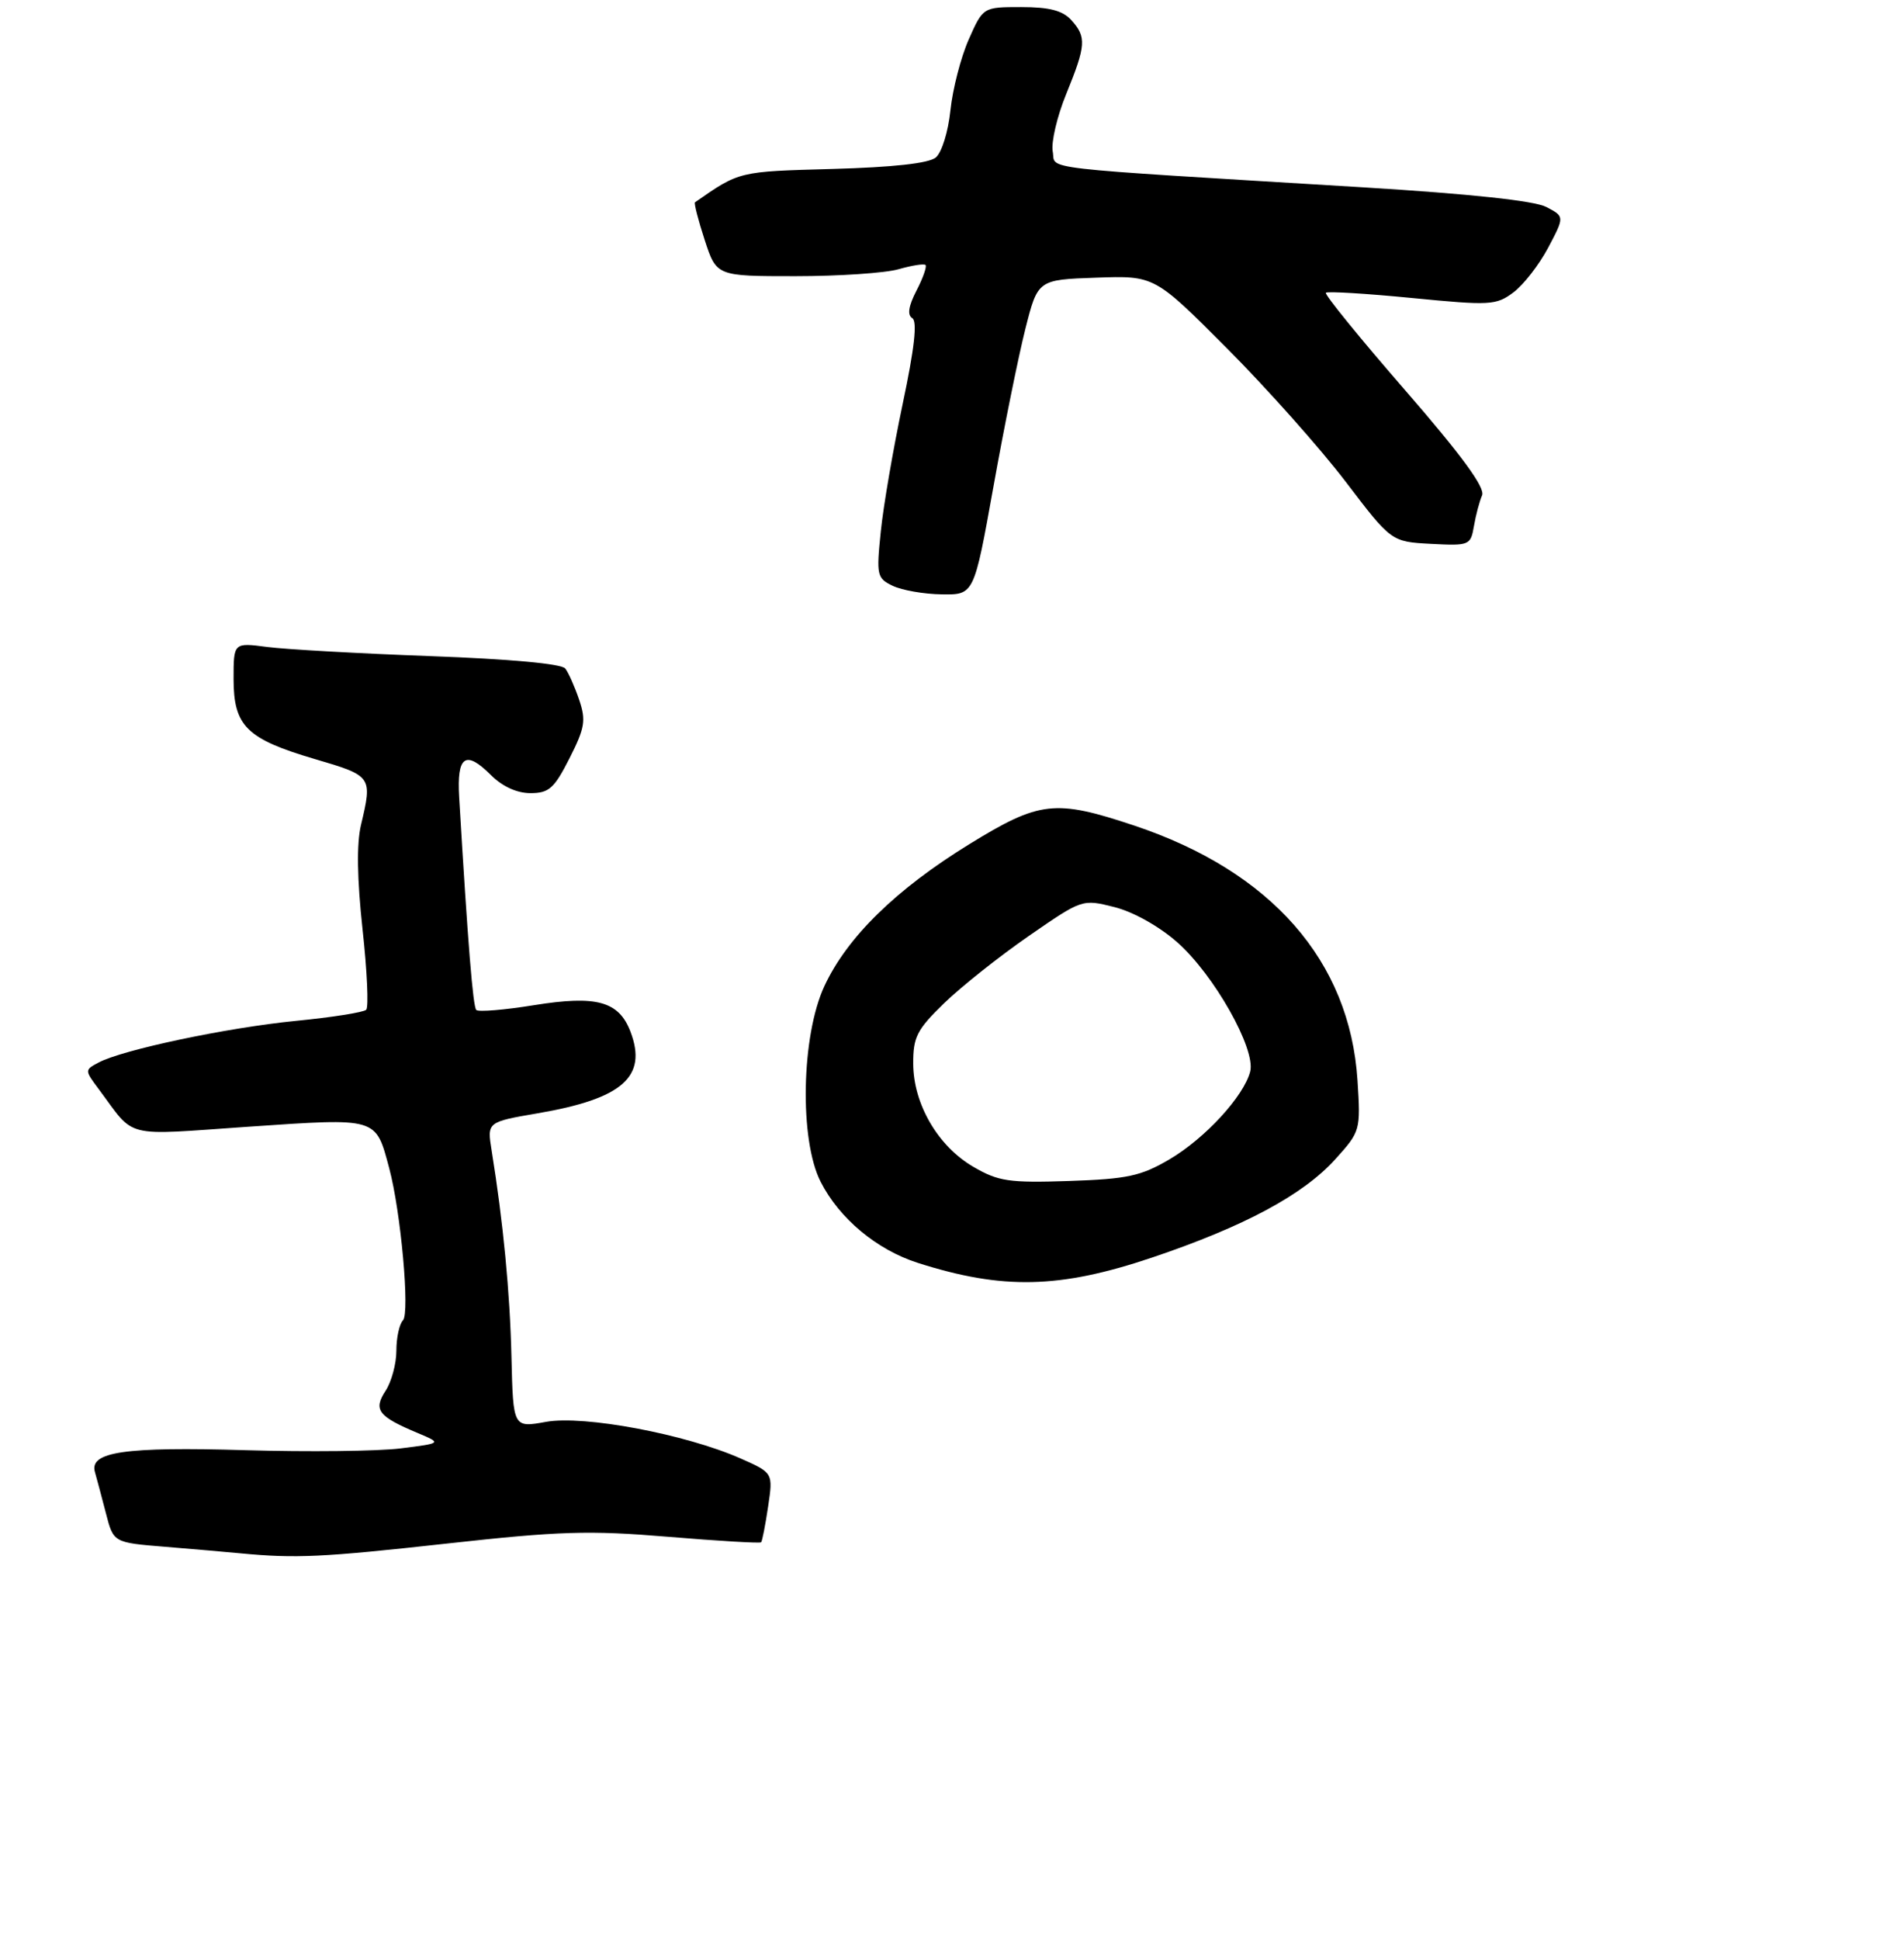 <?xml version="1.0" encoding="UTF-8" standalone="no"?>
<!DOCTYPE svg PUBLIC "-//W3C//DTD SVG 1.1//EN" "http://www.w3.org/Graphics/SVG/1.1/DTD/svg11.dtd" >
<svg xmlns="http://www.w3.org/2000/svg" xmlns:xlink="http://www.w3.org/1999/xlink" version="1.1" viewBox="0 0 269 274">
 <g >
 <path fill="currentColor"
d=" M 63.12 217.97 C 79.03 216.21 83.23 216.08 94.37 217.01 C 101.45 217.60 107.37 217.95 107.53 217.79 C 107.69 217.63 108.13 215.36 108.52 212.74 C 109.23 207.99 109.23 207.99 104.63 205.95 C 96.86 202.52 82.51 199.82 77.16 200.78 C 72.50 201.62 72.50 201.62 72.26 191.67 C 72.05 182.51 71.10 172.64 69.46 162.47 C 68.81 158.44 68.81 158.44 75.97 157.21 C 87.96 155.16 91.49 152.05 89.08 145.70 C 87.43 141.38 84.30 140.52 75.46 141.94 C 71.27 142.62 67.59 142.92 67.29 142.62 C 66.82 142.15 66.11 133.41 64.87 112.57 C 64.52 106.73 65.77 105.86 69.36 109.45 C 70.97 111.06 73.02 112.00 74.94 112.00 C 77.56 112.00 78.30 111.34 80.46 107.08 C 82.63 102.80 82.81 101.73 81.83 98.83 C 81.21 97.00 80.33 95.01 79.86 94.40 C 79.34 93.73 72.04 93.06 60.76 92.65 C 50.71 92.28 40.36 91.70 37.75 91.36 C 33.00 90.74 33.00 90.74 33.00 95.87 C 33.00 102.54 34.84 104.35 44.49 107.19 C 52.59 109.57 52.63 109.63 51.00 116.50 C 50.37 119.15 50.45 124.11 51.22 131.22 C 51.87 137.12 52.10 142.23 51.74 142.59 C 51.38 142.95 46.91 143.66 41.79 144.16 C 32.06 145.12 17.29 148.24 13.91 150.05 C 11.95 151.10 11.95 151.12 13.95 153.80 C 19.23 160.87 17.12 160.34 35.19 159.10 C 53.45 157.86 53.05 157.74 54.99 164.97 C 56.63 171.09 57.93 185.43 56.93 186.45 C 56.42 186.97 56.00 188.90 56.00 190.74 C 56.00 192.57 55.31 195.12 54.48 196.39 C 52.71 199.09 53.41 200.01 59.04 202.37 C 62.43 203.80 62.43 203.80 56.61 204.53 C 53.40 204.93 43.52 205.04 34.64 204.78 C 17.64 204.28 12.59 205.01 13.41 207.86 C 13.67 208.76 14.36 211.37 14.96 213.67 C 16.03 217.83 16.03 217.83 23.27 218.42 C 27.24 218.75 32.08 219.16 34.00 219.35 C 41.80 220.09 45.51 219.92 63.12 217.97 Z  M 162.77 177.58 C 175.77 173.20 184.10 168.73 188.64 163.71 C 192.20 159.77 192.24 159.64 191.79 152.56 C 190.70 135.68 179.60 123.03 160.19 116.56 C 149.05 112.85 146.88 113.10 136.96 119.20 C 126.57 125.60 119.69 132.33 116.47 139.25 C 113.20 146.27 112.92 160.96 115.94 166.88 C 118.59 172.08 123.86 176.47 129.66 178.33 C 141.67 182.16 149.69 181.98 162.77 177.58 Z  M 140.35 68.75 C 141.85 60.36 143.88 50.35 144.85 46.50 C 146.62 39.50 146.62 39.50 154.87 39.21 C 163.11 38.92 163.11 38.92 173.37 49.21 C 179.01 54.87 186.54 63.33 190.10 68.00 C 196.57 76.50 196.57 76.50 202.17 76.80 C 207.60 77.08 207.77 77.01 208.24 74.30 C 208.50 72.76 209.02 70.80 209.39 69.95 C 209.86 68.87 206.53 64.33 198.49 55.07 C 192.12 47.75 187.10 41.57 187.32 41.34 C 187.55 41.12 193.02 41.45 199.47 42.08 C 210.54 43.16 211.37 43.12 213.82 41.29 C 215.25 40.22 217.46 37.37 218.74 34.96 C 221.05 30.58 221.05 30.58 218.47 29.23 C 216.80 28.35 207.71 27.38 192.69 26.46 C 145.21 23.57 149.24 24.03 148.73 21.39 C 148.49 20.10 149.34 16.45 150.64 13.27 C 153.44 6.40 153.52 5.23 151.35 2.83 C 150.13 1.49 148.25 1.00 144.29 1.00 C 138.89 1.00 138.89 1.00 136.86 5.58 C 135.75 8.09 134.59 12.59 134.28 15.57 C 133.97 18.58 133.05 21.55 132.21 22.24 C 131.22 23.07 126.16 23.62 117.60 23.86 C 104.34 24.22 104.48 24.18 98.19 28.57 C 98.03 28.68 98.64 31.08 99.56 33.89 C 101.23 39.00 101.23 39.00 112.37 39.00 C 118.50 39.00 125.06 38.56 126.94 38.02 C 128.83 37.48 130.54 37.21 130.76 37.42 C 130.97 37.64 130.40 39.27 129.48 41.04 C 128.35 43.23 128.16 44.48 128.89 44.93 C 129.62 45.39 129.20 49.17 127.53 57.05 C 126.20 63.35 124.80 71.45 124.44 75.05 C 123.80 81.25 123.89 81.65 126.13 82.73 C 127.43 83.35 130.55 83.90 133.06 83.93 C 137.61 84.00 137.61 84.00 140.35 68.75 Z  M 137.52 164.77 C 132.52 161.87 129.04 155.90 129.02 150.21 C 129.00 146.45 129.54 145.40 133.37 141.68 C 135.78 139.34 141.16 135.07 145.32 132.19 C 152.90 126.95 152.90 126.95 157.44 128.09 C 160.11 128.76 163.77 130.81 166.31 133.05 C 171.50 137.61 177.44 148.13 176.63 151.31 C 175.73 154.81 170.24 160.77 165.21 163.72 C 161.19 166.08 159.27 166.49 151.03 166.77 C 142.55 167.05 141.06 166.83 137.52 164.77 Z "/>
</g>
</svg>